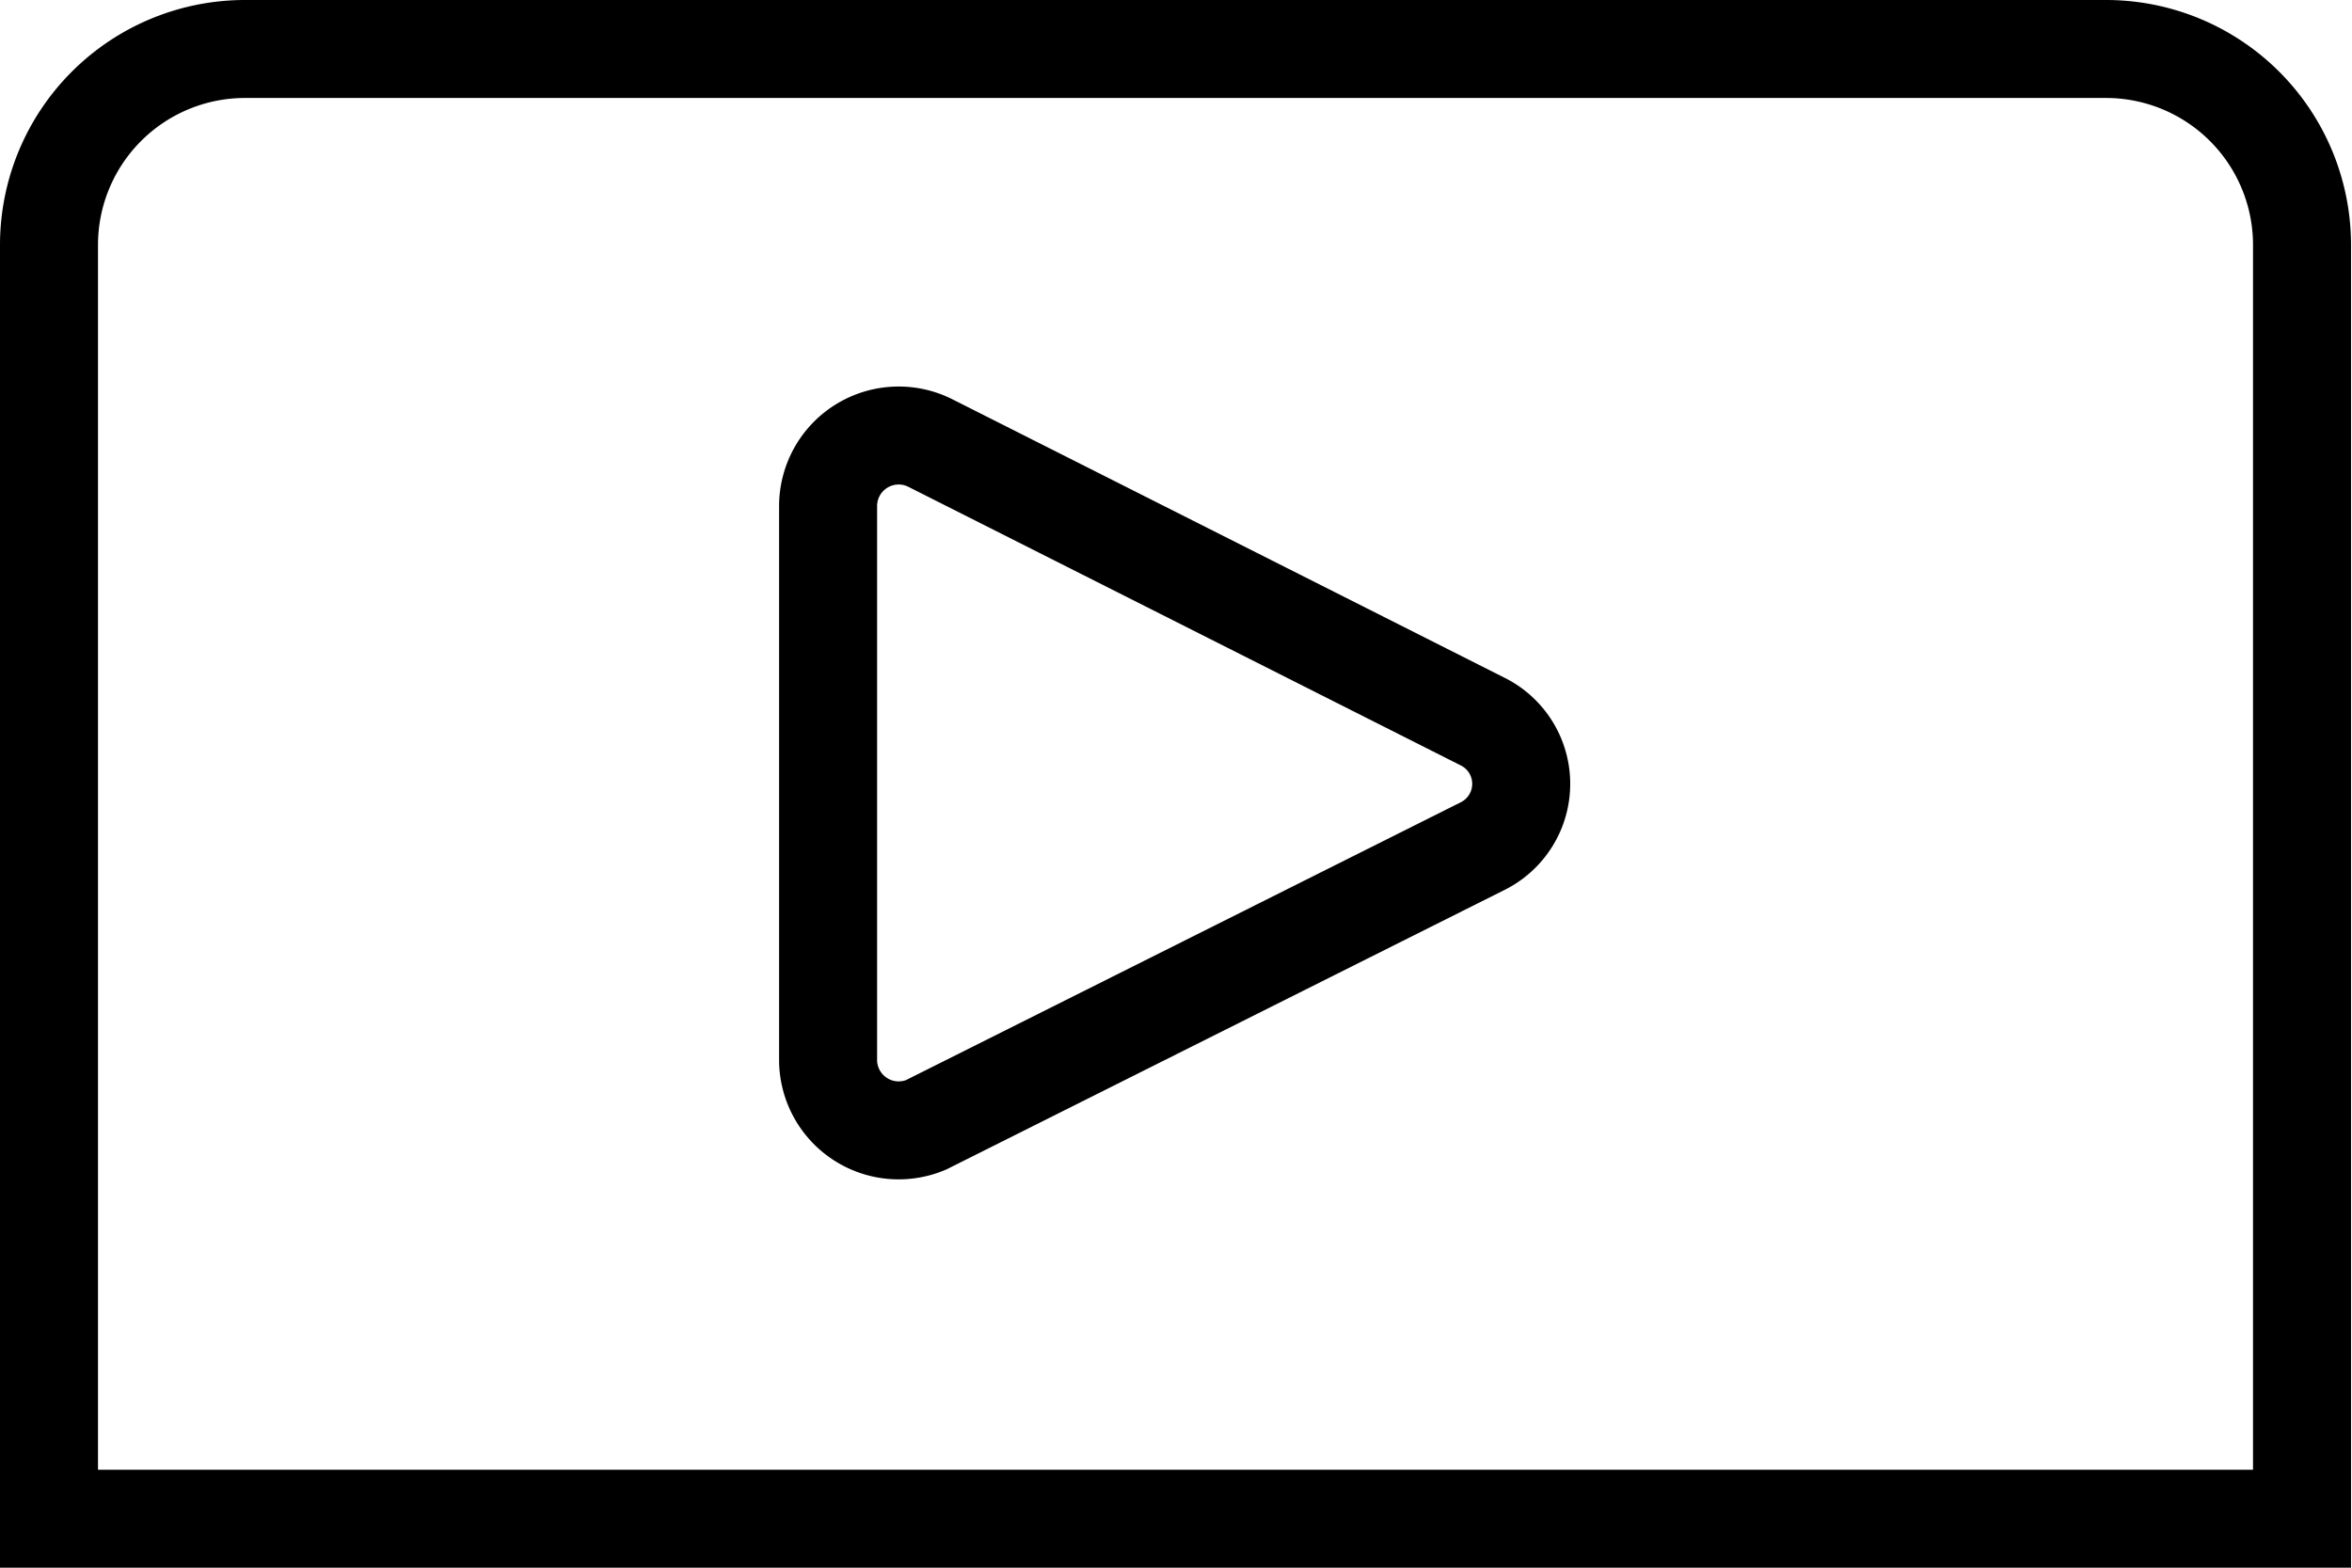 <svg id="a313f7e8-f850-4a4b-a5ca-4b57637f8a97" data-name="Layer 1" xmlns="http://www.w3.org/2000/svg" viewBox="0 0 24 16"><path d="M8.45,9.17v5.66a.72.72,0,0,0,1,.65l5.67-2.84a.71.71,0,0,0,0-1.28L9.49,8.52A.72.72,0,0,0,8.45,9.17Z" transform="translate(0 -4)" fill="none" stroke="#000" stroke-miterlimit="10"/><path d="M2.49.5h19a2,2,0,0,1,2,2v13a0,0,0,0,1,0,0H.5a0,0,0,0,1,0,0v-13a2,2,0,0,1,2-2Z" fill="none" stroke="#000" stroke-miterlimit="10"/></svg>